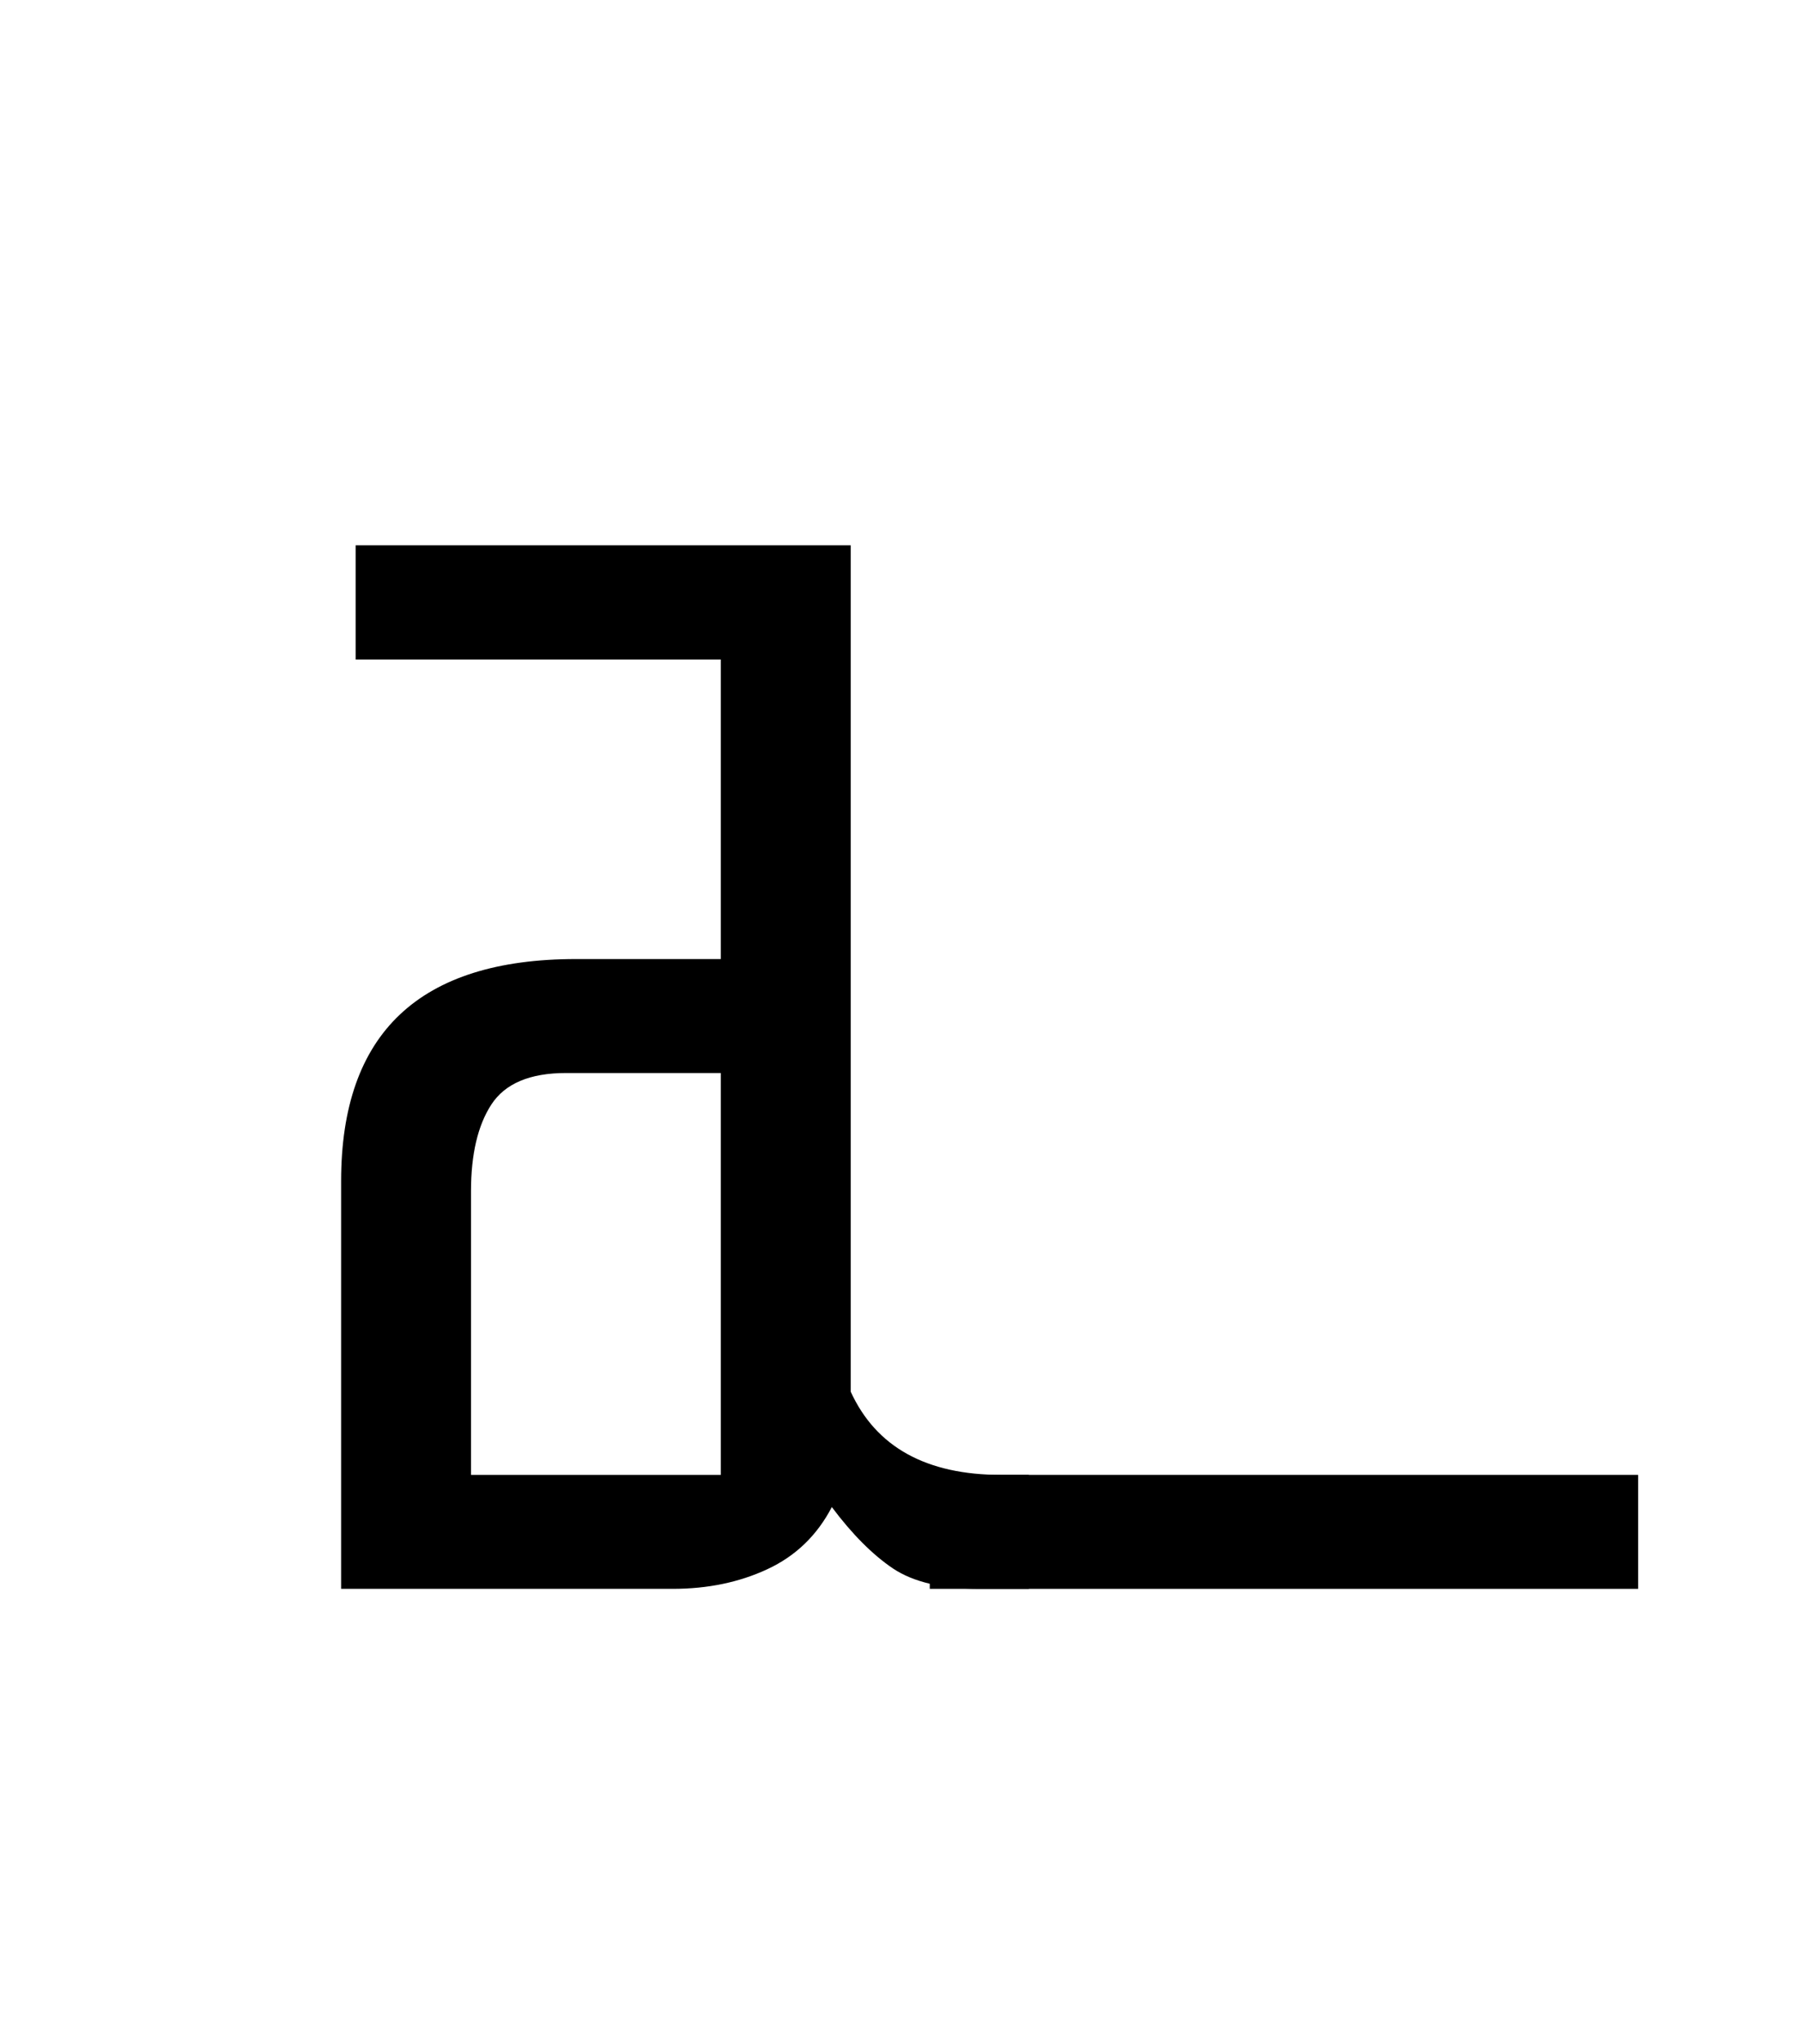 <?xml version="1.0" encoding="UTF-8"?>
<svg xmlns="http://www.w3.org/2000/svg" xmlns:xlink="http://www.w3.org/1999/xlink" width="135.625pt" height="153.828pt" viewBox="0 0 135.625 153.828" version="1.1">
<defs>
<g>
<symbol overflow="visible" id="glyph0-0">
<path style="stroke:none;" d="M 10.344 0 L 10.344 -78.547 L 55.547 -78.547 L 55.547 0 Z M 15.953 -5.609 L 49.938 -5.609 L 49.938 -72.938 L 15.953 -72.938 Z M 15.953 -5.609 "/>
</symbol>
<symbol overflow="visible" id="glyph0-1">
<path style="stroke:none;" d="M 9.688 0 L 9.688 -30.688 C 9.688 -41.832 15.586 -47.406 27.391 -47.406 L 38.281 -47.406 L 38.281 -69.953 L 10.781 -69.953 L 10.781 -78.547 L 48.062 -78.547 L 48.062 -14.844 C 49.977 -10.664 53.758 -8.578 59.406 -8.578 L 61.484 -8.578 L 61.484 0 L 57.75 0 C 54.957 0 52.789 -0.508 51.25 -1.531 C 49.719 -2.562 48.18 -4.102 46.641 -6.156 C 45.535 -4.031 43.922 -2.473 41.797 -1.484 C 39.672 -0.492 37.289 0 34.656 0 Z M 19.469 -29.922 L 19.469 -8.578 L 38.281 -8.578 L 38.281 -38.828 L 26.625 -38.828 C 23.906 -38.828 22.031 -38.035 21 -36.453 C 19.977 -34.879 19.469 -32.703 19.469 -29.922 Z M 19.469 -29.922 "/>
</symbol>
<symbol overflow="visible" id="glyph0-2">
<path style="stroke:none;" d="M -3.734 0 L -3.734 -8.578 L 49.609 -8.578 L 49.609 0 Z M -3.734 0 "/>
</symbol>
</g>
</defs>
<g id="surface1">
<g style="fill:rgb(0%,0%,0%);fill-opacity:1;">
  <use xlink:href="#glyph0-1" x="16" y="119.594"/>
  <use xlink:href="#glyph0-2" x="73.75" y="119.594"/>
</g>
</g>
</svg>
